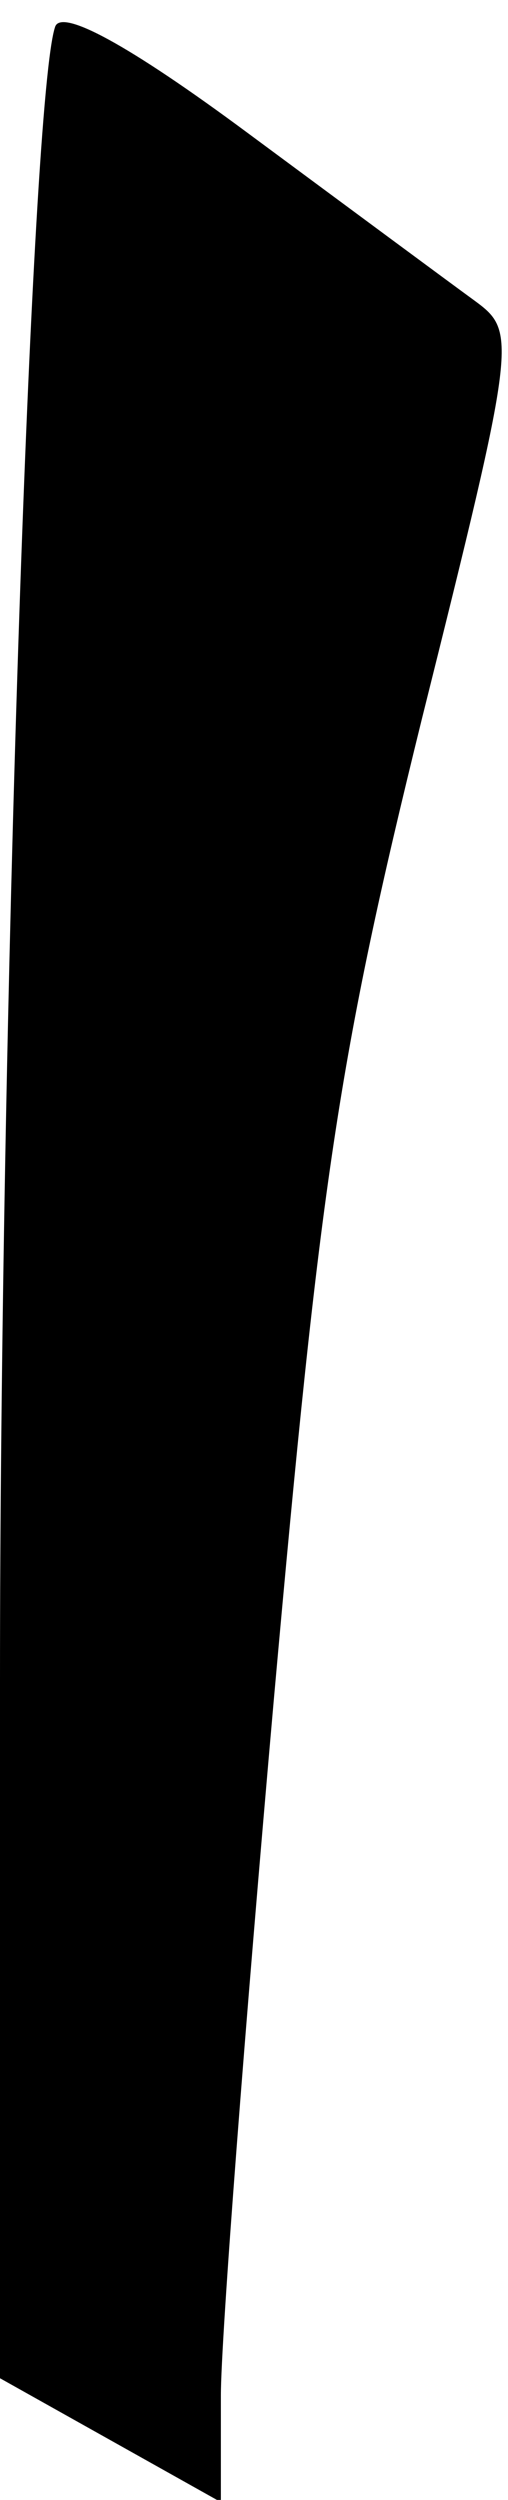 <?xml version="1.0" standalone="no"?>
<!DOCTYPE svg PUBLIC "-//W3C//DTD SVG 20010904//EN"
 "http://www.w3.org/TR/2001/REC-SVG-20010904/DTD/svg10.dtd">
<svg version="1.0" xmlns="http://www.w3.org/2000/svg"
 width="23pt" height="113pt" viewBox="0 0 23 113"
 preserveAspectRatio="xMidYMid meet">
<g transform="translate(0,113) scale(0.1,-0.1)"
fill="#000000" stroke="none">
<path fill="#000000" stroke="none" d="M25 1118 c-11 -31 -25 -458 -25 -748
l0 -315 50 -28 50 -28 0 48 c0 26 11 168 24 315 21 234 29 289 67 443 43 172
43 175 24 189 -11 8 -57 42 -103 76 -54 40 -84 56 -87 48z"/>
</g>
</svg>
